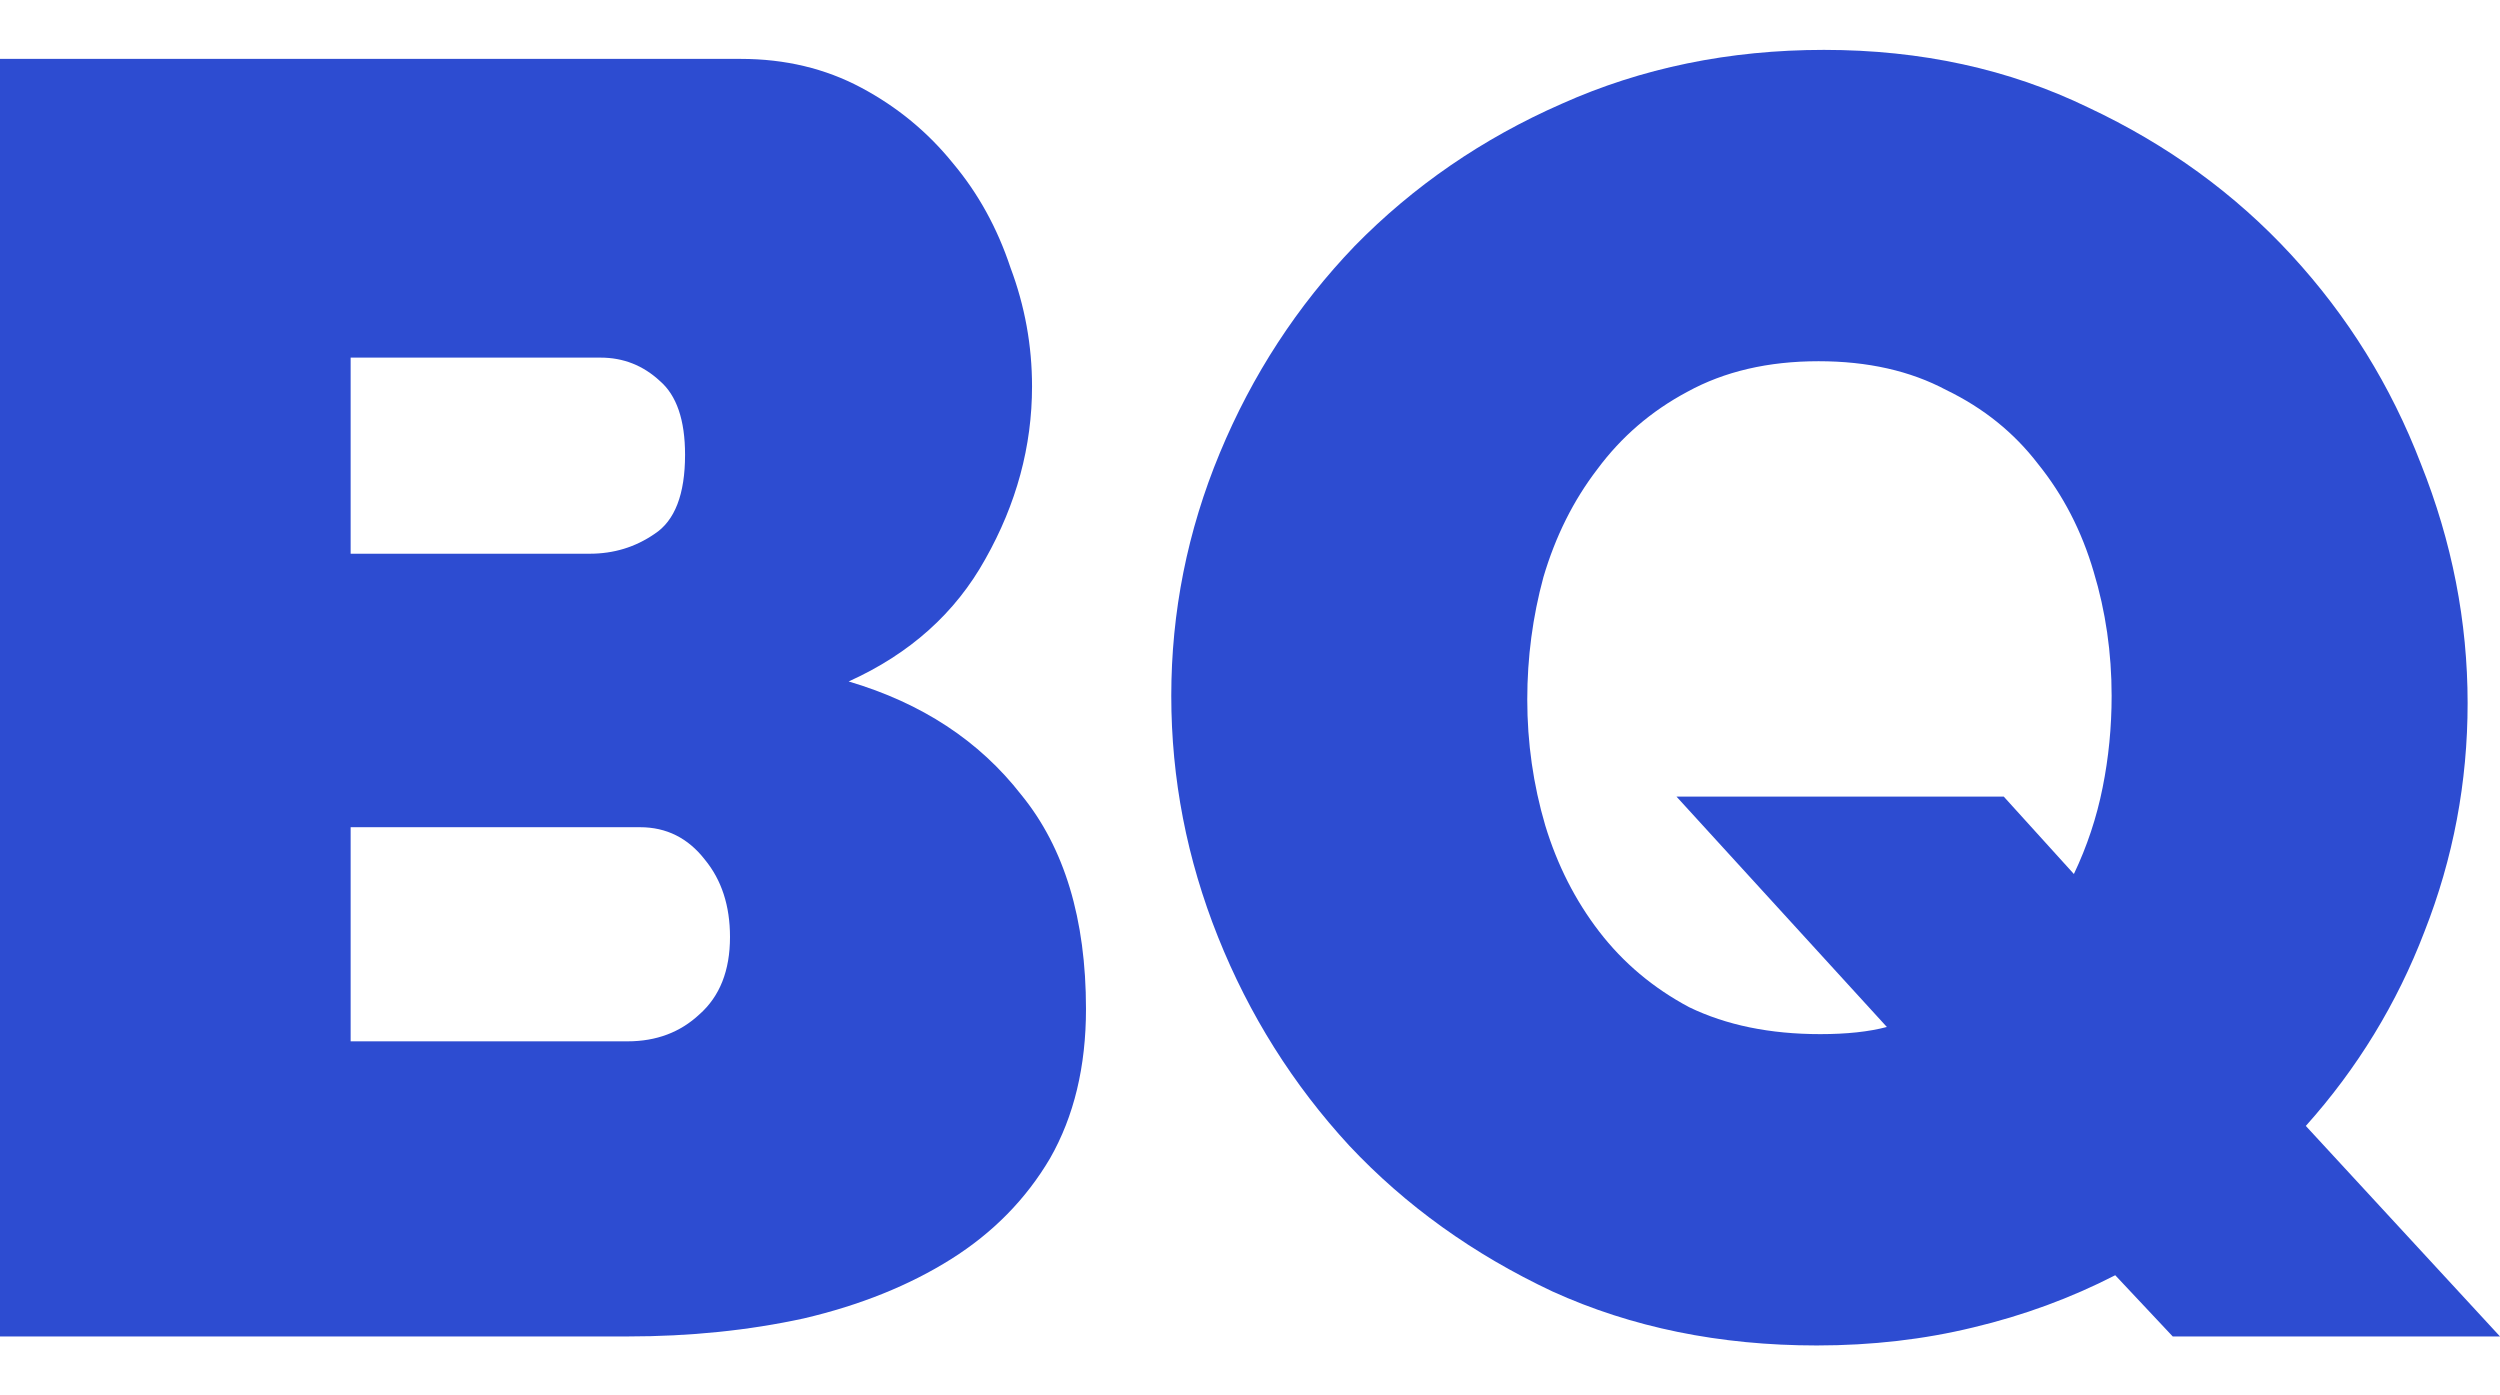 <svg width="43" height="24" viewBox="0 0 43 24" fill="none" xmlns="http://www.w3.org/2000/svg">
<path d="M18.679 17.354C18.679 18.345 18.473 19.201 18.061 19.923C17.648 20.624 17.081 21.202 16.36 21.656C15.638 22.11 14.793 22.45 13.824 22.677C12.875 22.884 11.865 22.987 10.793 22.987H0V1.013H12.741C13.504 1.013 14.195 1.178 14.813 1.508C15.432 1.838 15.958 2.272 16.391 2.808C16.824 3.324 17.154 3.922 17.38 4.603C17.628 5.263 17.751 5.944 17.751 6.646C17.751 7.677 17.483 8.668 16.947 9.617C16.432 10.545 15.648 11.247 14.597 11.721C15.855 12.093 16.844 12.743 17.566 13.671C18.308 14.579 18.679 15.807 18.679 17.354ZM12.556 16.116C12.556 15.58 12.412 15.136 12.123 14.785C11.834 14.414 11.463 14.228 11.009 14.228H6.031V17.911H10.793C11.288 17.911 11.7 17.756 12.03 17.447C12.381 17.137 12.556 16.694 12.556 16.116ZM6.031 6.151V9.524H10.144C10.556 9.524 10.927 9.411 11.257 9.184C11.607 8.957 11.783 8.503 11.783 7.822C11.783 7.224 11.638 6.801 11.35 6.553C11.061 6.285 10.721 6.151 10.329 6.151H6.031Z" fill="#2D4CD1"/>
<path d="M36.382 21.934C35.619 22.326 34.805 22.626 33.939 22.832C33.093 23.038 32.197 23.142 31.248 23.142C29.578 23.142 28.063 22.832 26.702 22.213C25.341 21.573 24.177 20.738 23.208 19.706C22.239 18.654 21.486 17.457 20.95 16.116C20.414 14.775 20.146 13.393 20.146 11.969C20.146 10.525 20.424 9.132 20.981 7.791C21.538 6.45 22.311 5.263 23.3 4.232C24.311 3.2 25.496 2.385 26.857 1.787C28.238 1.168 29.743 0.858 31.372 0.858C33.042 0.858 34.557 1.189 35.918 1.849C37.279 2.488 38.444 3.334 39.413 4.387C40.382 5.439 41.124 6.636 41.639 7.977C42.175 9.318 42.443 10.69 42.443 12.093C42.443 13.454 42.196 14.765 41.701 16.023C41.227 17.261 40.547 18.375 39.66 19.366L43 22.987H37.371L36.382 21.934ZM31.31 17.787C31.764 17.787 32.145 17.746 32.454 17.664L28.836 13.702H34.465L35.671 15.033C35.897 14.558 36.062 14.063 36.165 13.547C36.269 13.032 36.32 12.505 36.32 11.969C36.32 11.226 36.217 10.514 36.011 9.834C35.805 9.132 35.485 8.513 35.052 7.977C34.64 7.44 34.114 7.017 33.475 6.708C32.856 6.378 32.124 6.213 31.279 6.213C30.413 6.213 29.661 6.388 29.022 6.739C28.403 7.069 27.888 7.512 27.475 8.069C27.063 8.606 26.754 9.225 26.547 9.926C26.362 10.607 26.269 11.309 26.269 12.031C26.269 12.774 26.372 13.496 26.578 14.197C26.785 14.878 27.094 15.487 27.506 16.023C27.919 16.56 28.434 16.993 29.052 17.323C29.692 17.633 30.444 17.787 31.31 17.787Z" fill="#2D4CD1"/>
</svg>
